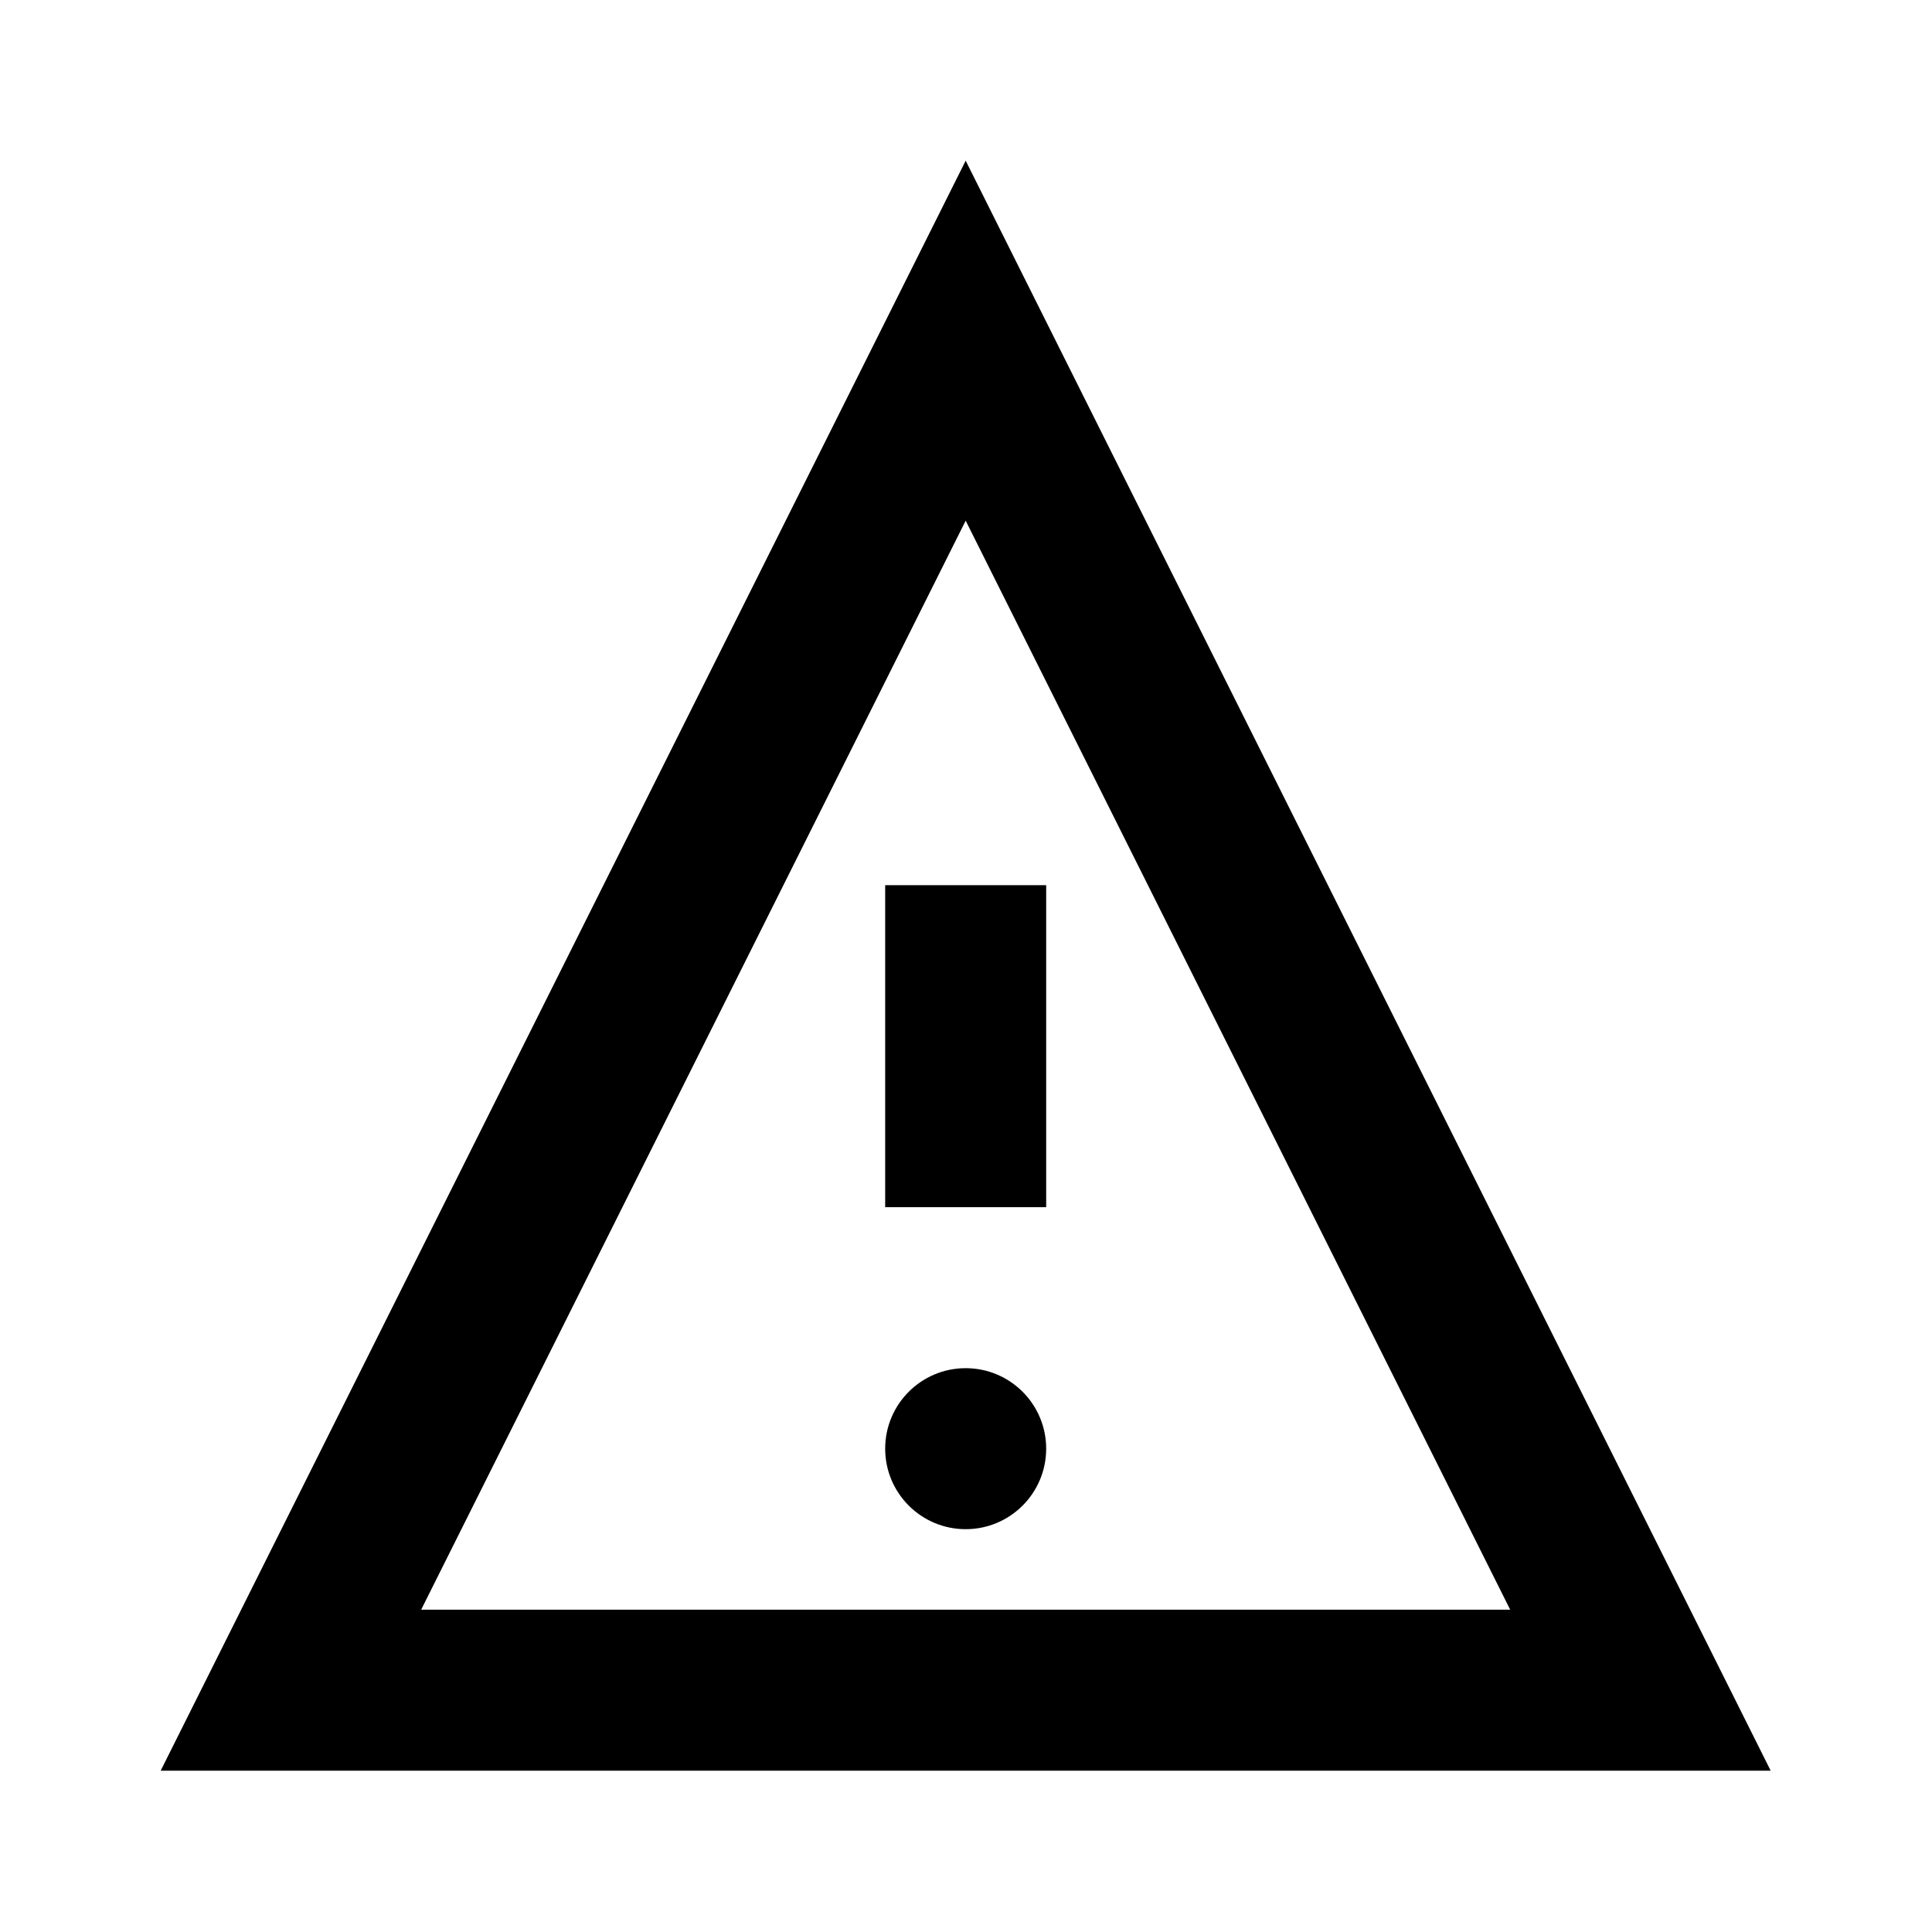 <?xml version="1.0" encoding="utf-8"?>
<!-- Generator: Adobe Illustrator 22.0.1, SVG Export Plug-In . SVG Version: 6.00 Build 0)  -->
<svg version="1.1" id="Layer_1" xmlns="http://www.w3.org/2000/svg" xmlns:xlink="http://www.w3.org/1999/xlink" x="0px" y="0px"
	 viewBox="0 0 24 24" style="enable-background:new 0 0 24 24;" xml:space="preserve">
<style type="text/css">
	.st0{fill:#221A1C;}
	.st1{fill:#231F20;}
	.st2{fill:none;}
</style>
<g>
	<rect x="10.996" y="10.996" width="2" height="4"/>
	<circle cx="11.996" cy="17.996" r="1"/>
	<path d="M11.996,1.996l-10,20h20L11.996,1.996z M11.996,6.468l6.764,13.528H5.232L11.996,6.468z"/>
</g>
</svg>
